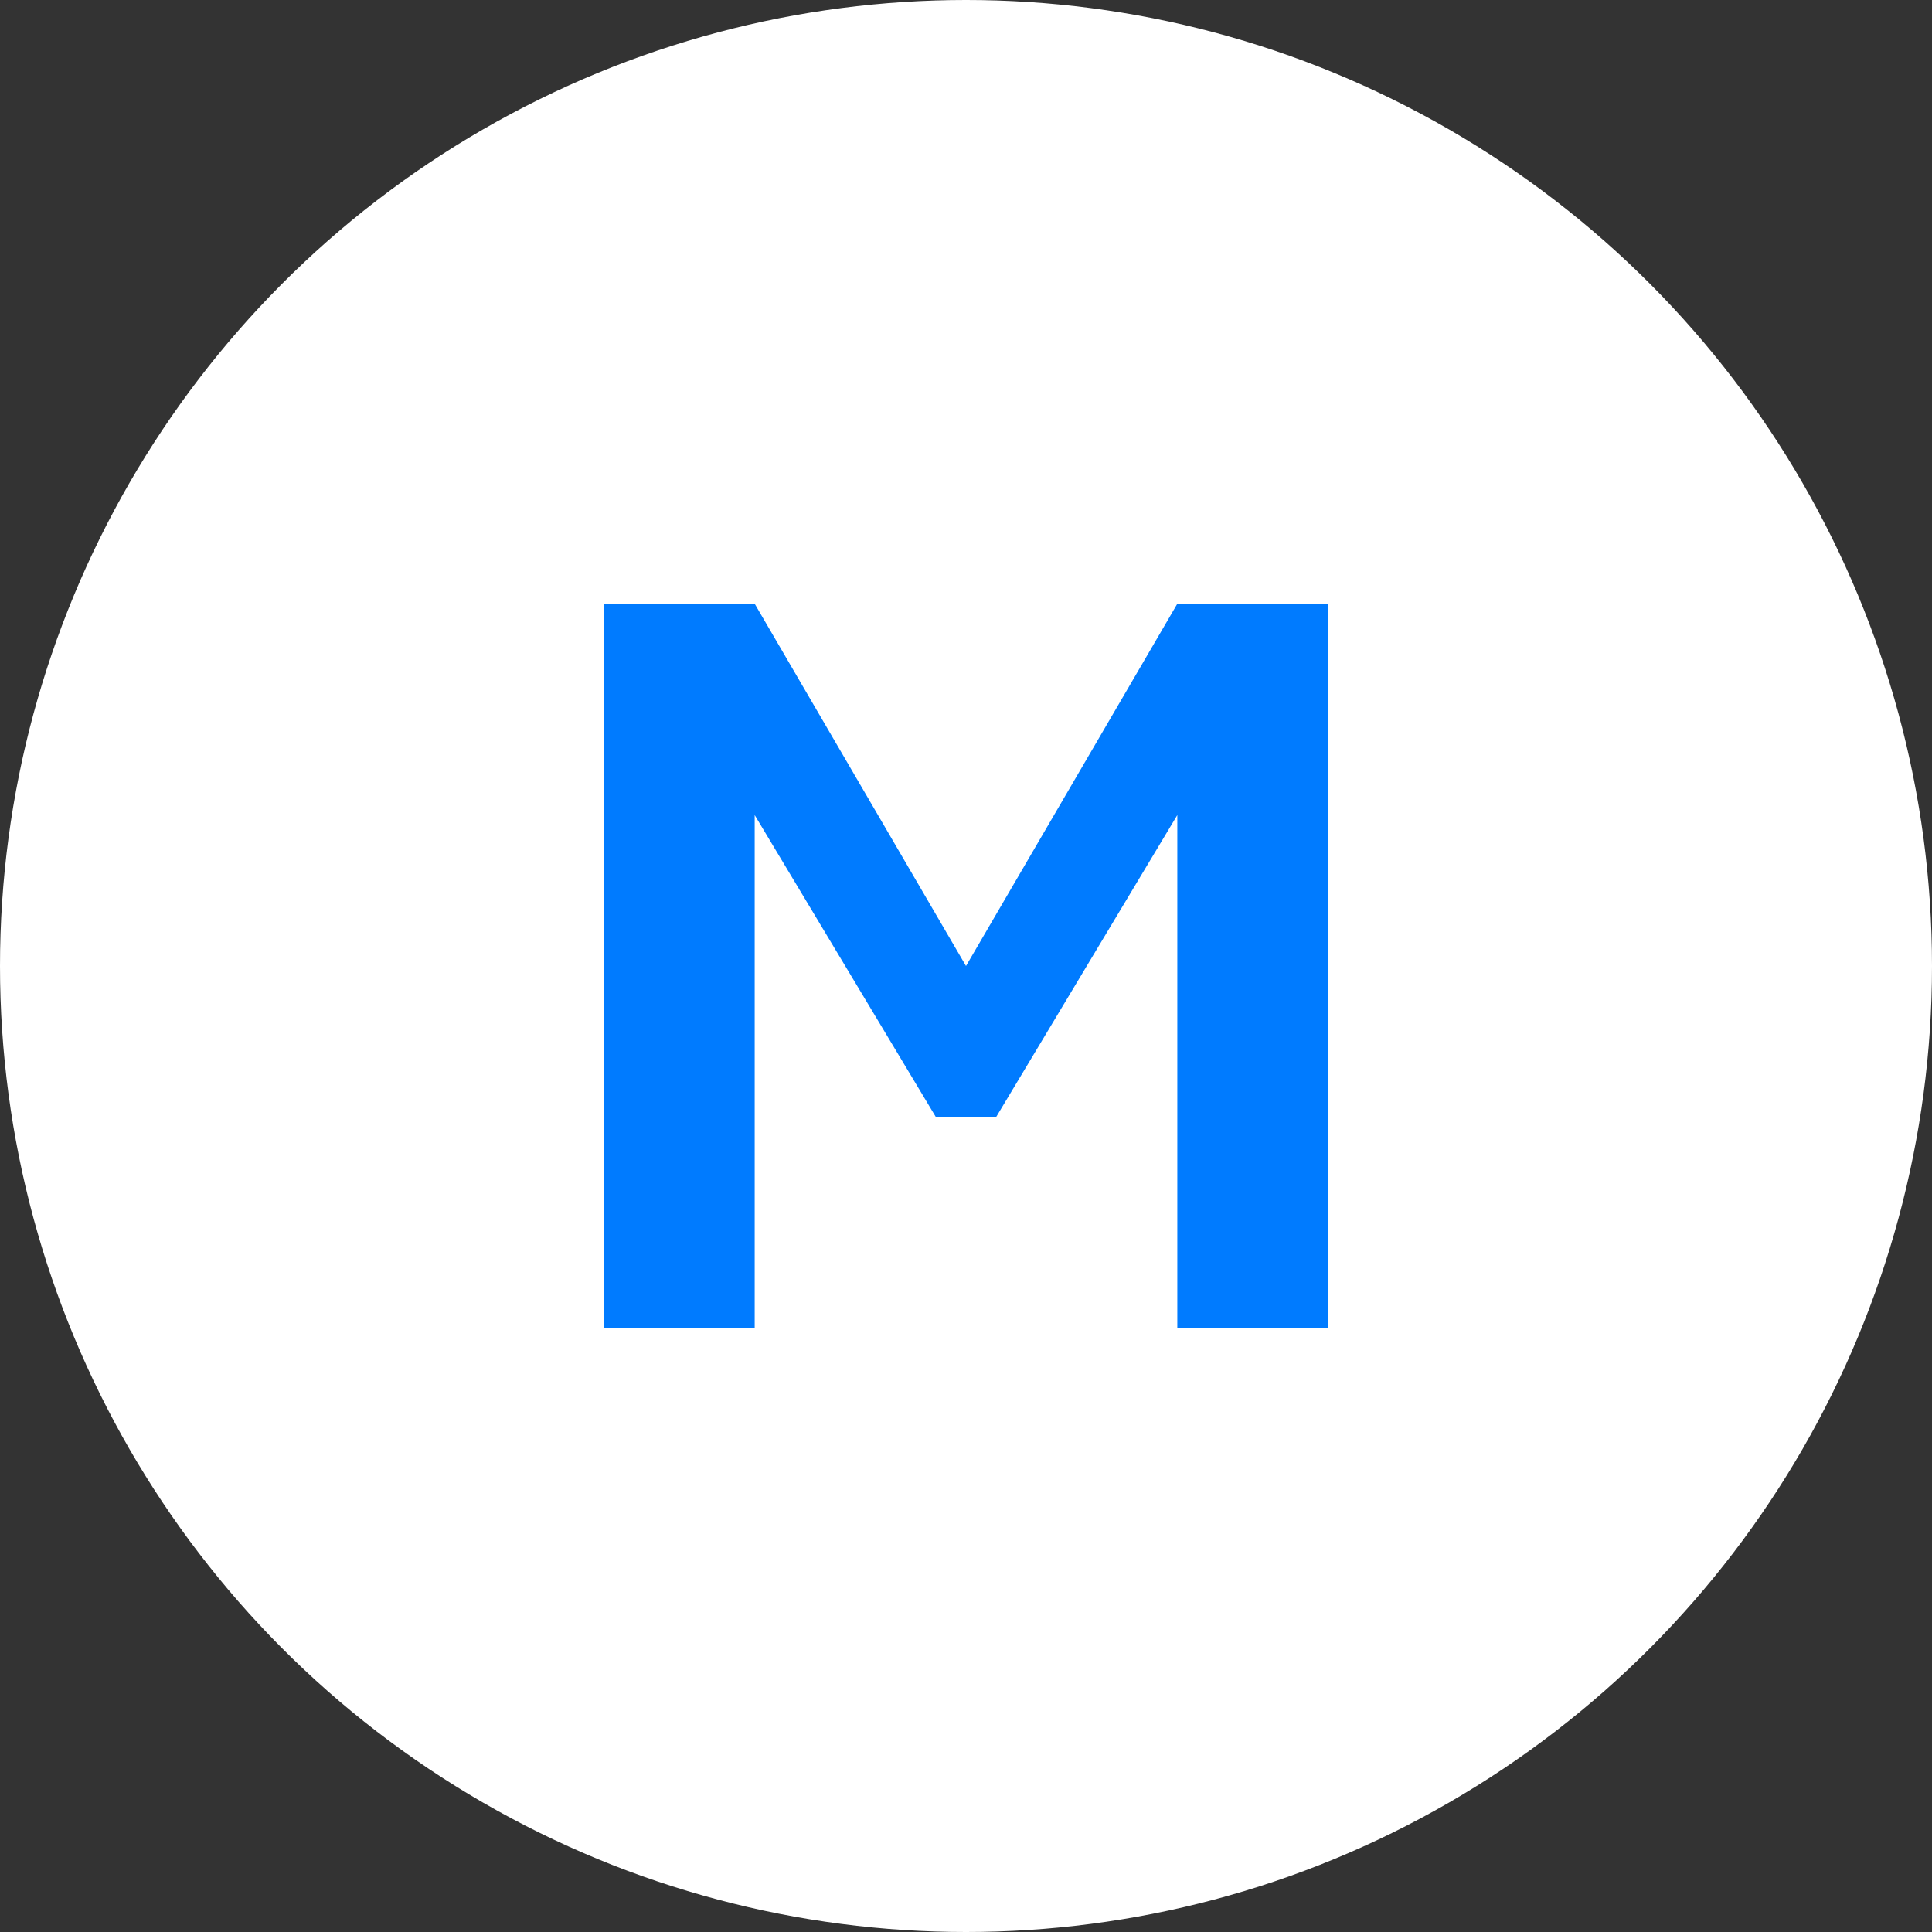 <?xml version="1.0" encoding="UTF-8"?>
<svg width="32px" height="32px" viewBox="0 0 32 32" version="1.1" xmlns="http://www.w3.org/2000/svg">
    <rect x="0" y="0" width="32" height="32" fill="#333333" stroke="none"/>
    <g stroke="none" stroke-width="1" fill="none" fill-rule="evenodd">
        <circle fill="#FFFFFF" cx="16" cy="16" r="16"></circle>
        <path d="M22,10 L22,22 L19.5,22 L19.5,13.5 L16.5,18.5 L15.5,18.5 L12.5,13.5 L12.5,22 L10,22 L10,10 L12.5,10 L16,16 L19.5,10 L22,10 Z" fill="#007BFF" fill-rule="nonzero"></path>
    </g>
</svg>
